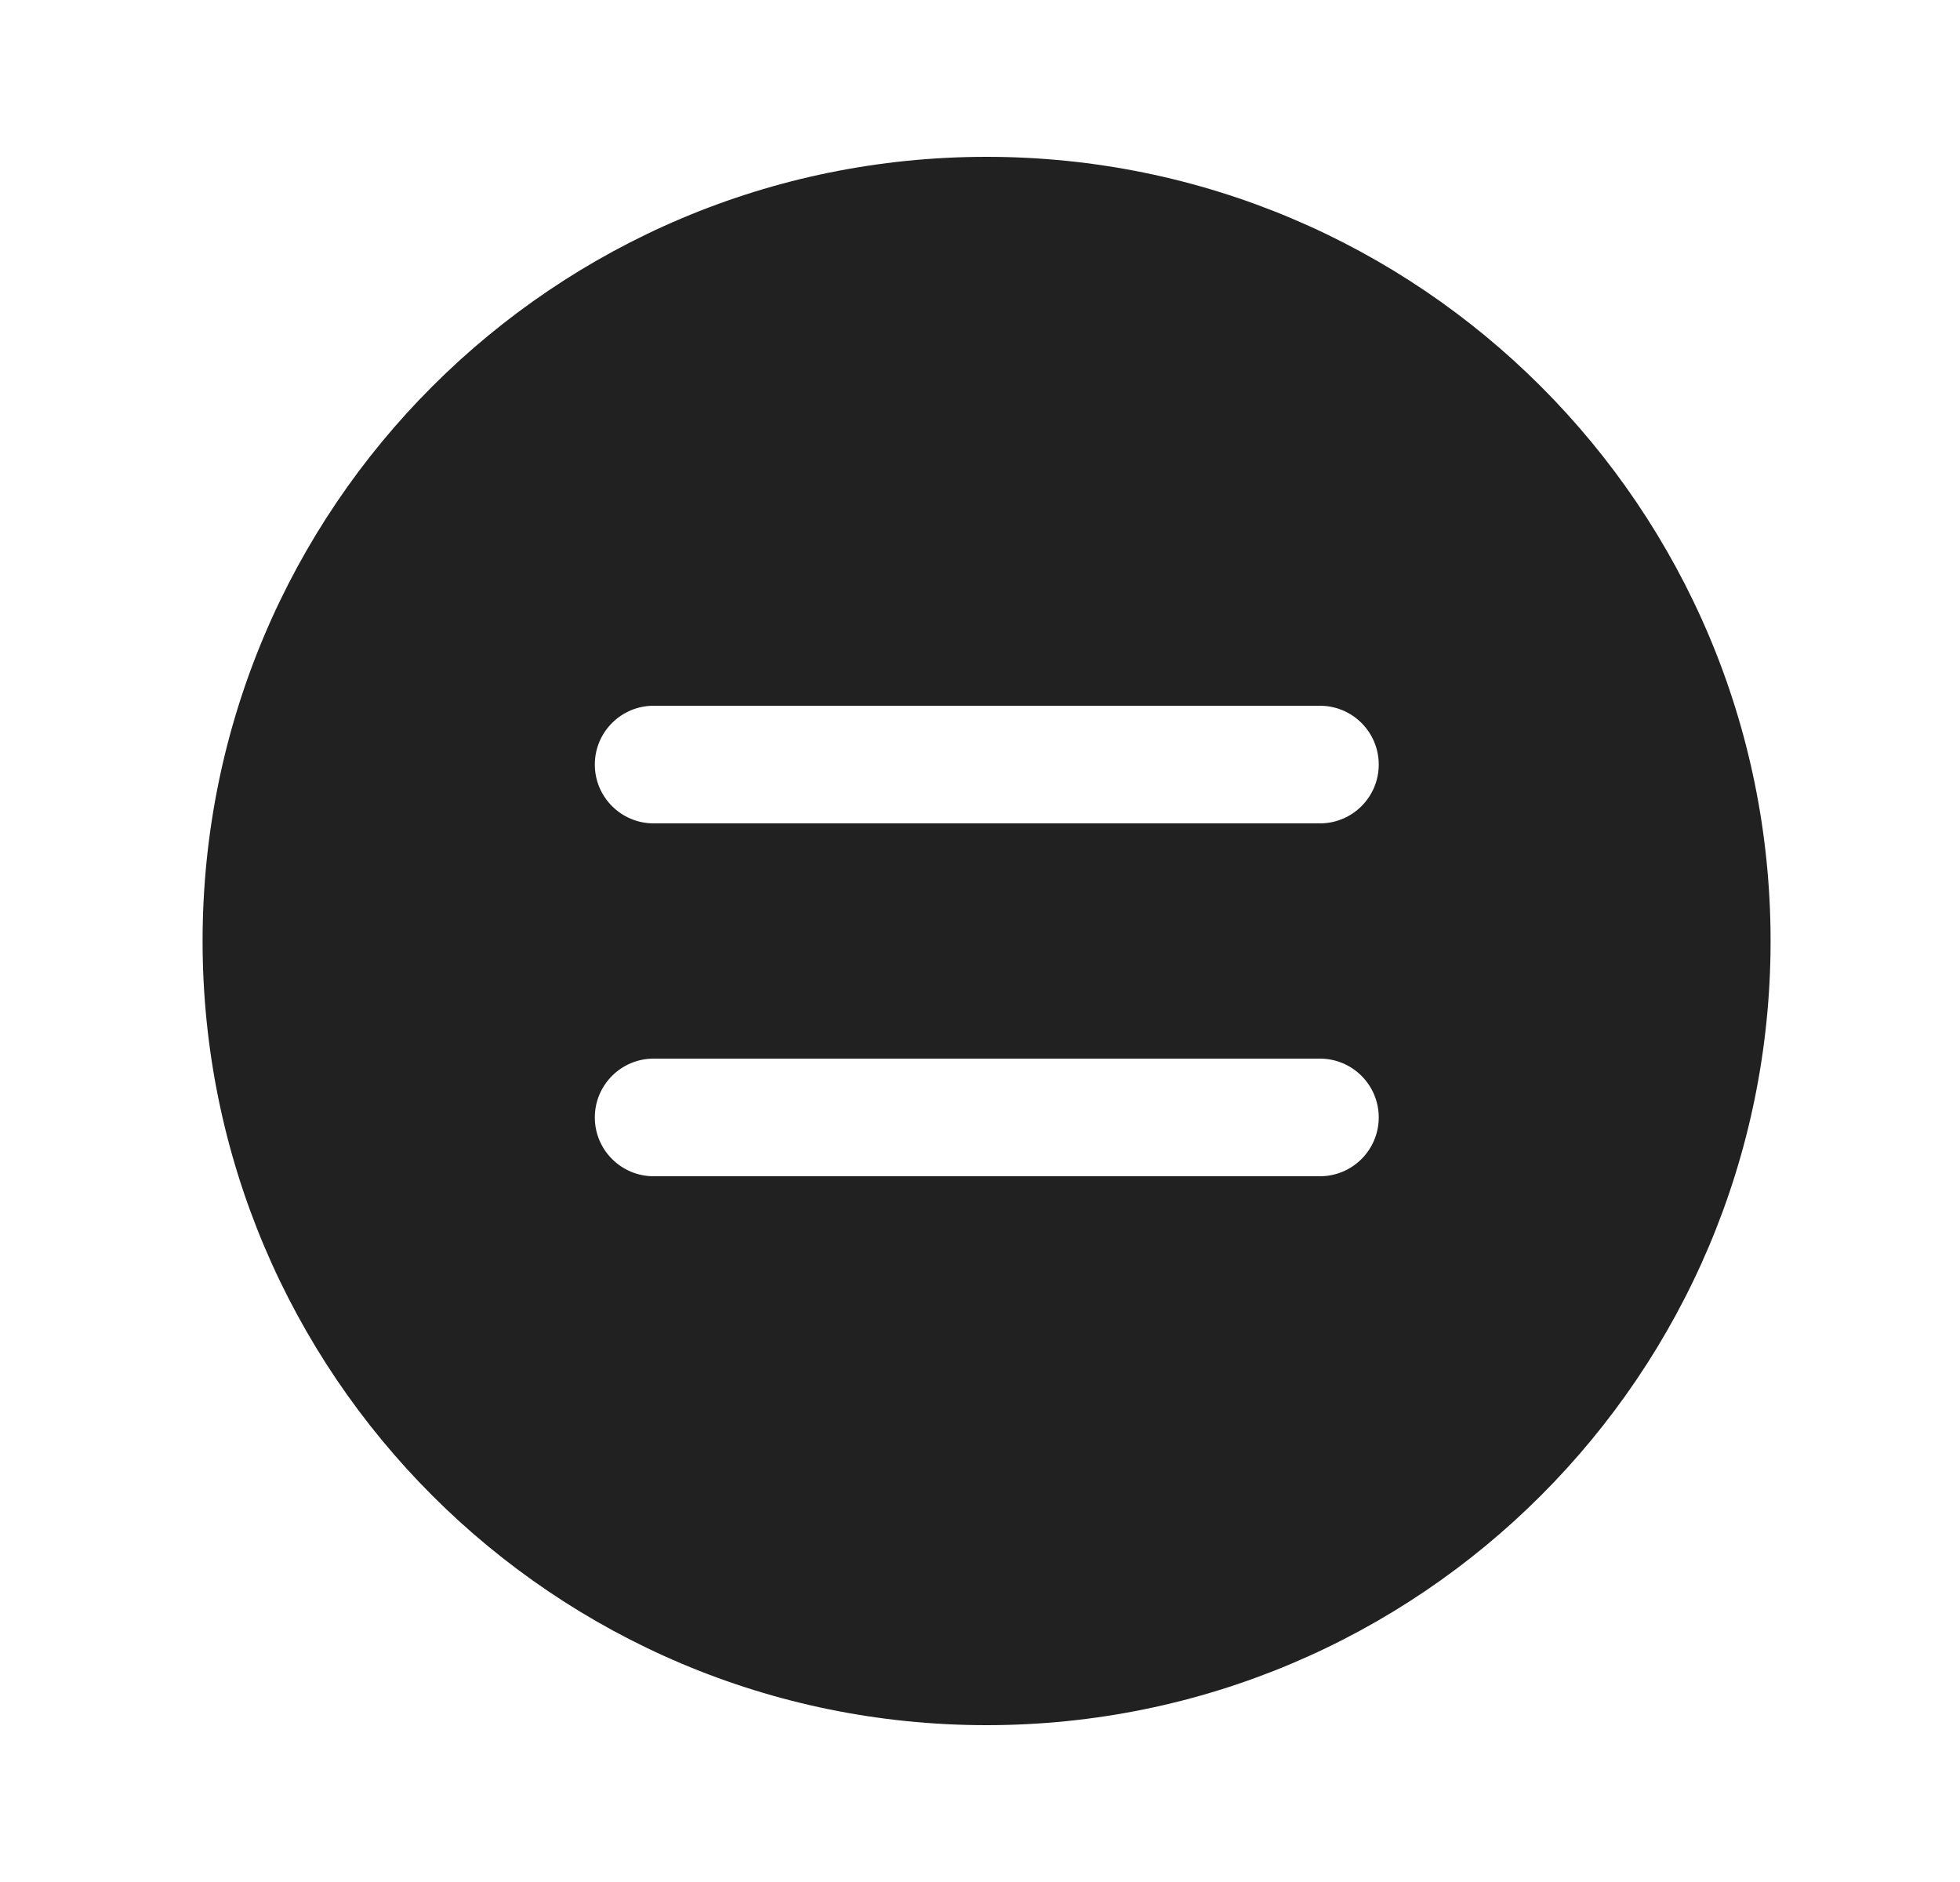 <svg width="25" height="24" viewBox="0 0 25 24" fill="none" xmlns="http://www.w3.org/2000/svg">
<path d="M22.584 12C22.584 6.477 18.107 2 12.584 2C7.061 2 2.584 6.477 2.584 12C2.584 17.523 7.061 22 12.584 22C18.107 22 22.584 17.523 22.584 12ZM16.836 10.5H8.337C7.923 10.5 7.587 10.164 7.587 9.75C7.587 9.336 7.923 9 8.337 9L16.836 9C17.25 9 17.586 9.336 17.586 9.75C17.586 10.164 17.25 10.5 16.836 10.5ZM16.836 15H8.337C7.923 15 7.587 14.664 7.587 14.25C7.587 13.836 7.923 13.5 8.337 13.5H16.836C17.25 13.5 17.586 13.836 17.586 14.25C17.586 14.664 17.25 15 16.836 15Z" fill="#212121"/>
</svg>
